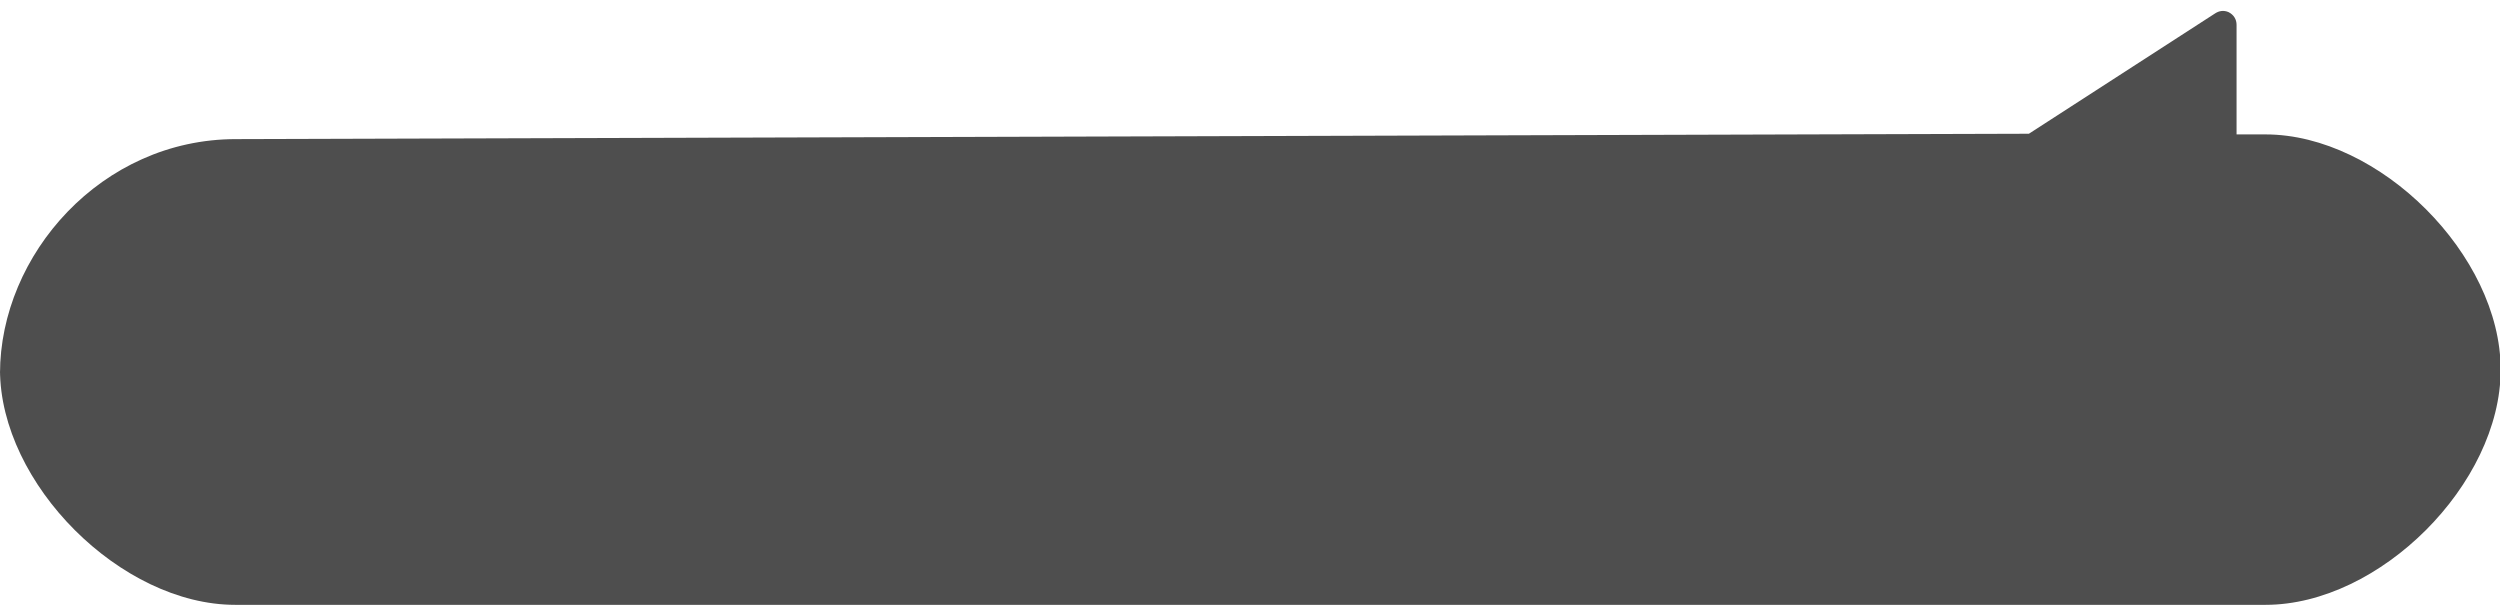 <?xml version="1.0" encoding="utf-8"?>
<svg version="1.1" id="图层_1" xmlns="http://www.w3.org/2000/svg" xmlns:xlink="http://www.w3.org/1999/xlink" x="0px" y="0px"
     viewBox="0 0 372 90">
<g>
    <path id="矩形-2_1_" opacity="0.695" enable-background="new    " d="M0,55.6c0-17.7,15.1-34.9,35.1-34.9c0.1,0,0.1,0,0.2,0
        l266.6-0.8L329.6,2c0.6-0.4,1.3-0.5,2-0.2c0.8,0.4,1.2,1.1,1.2,1.9L332.8,20h4.3c17,0,35,18,35,35l0,0c0,17-18,35-35,35H35
        C18,90,0,72,0,55V55.6z"/>
</g>
</svg>

